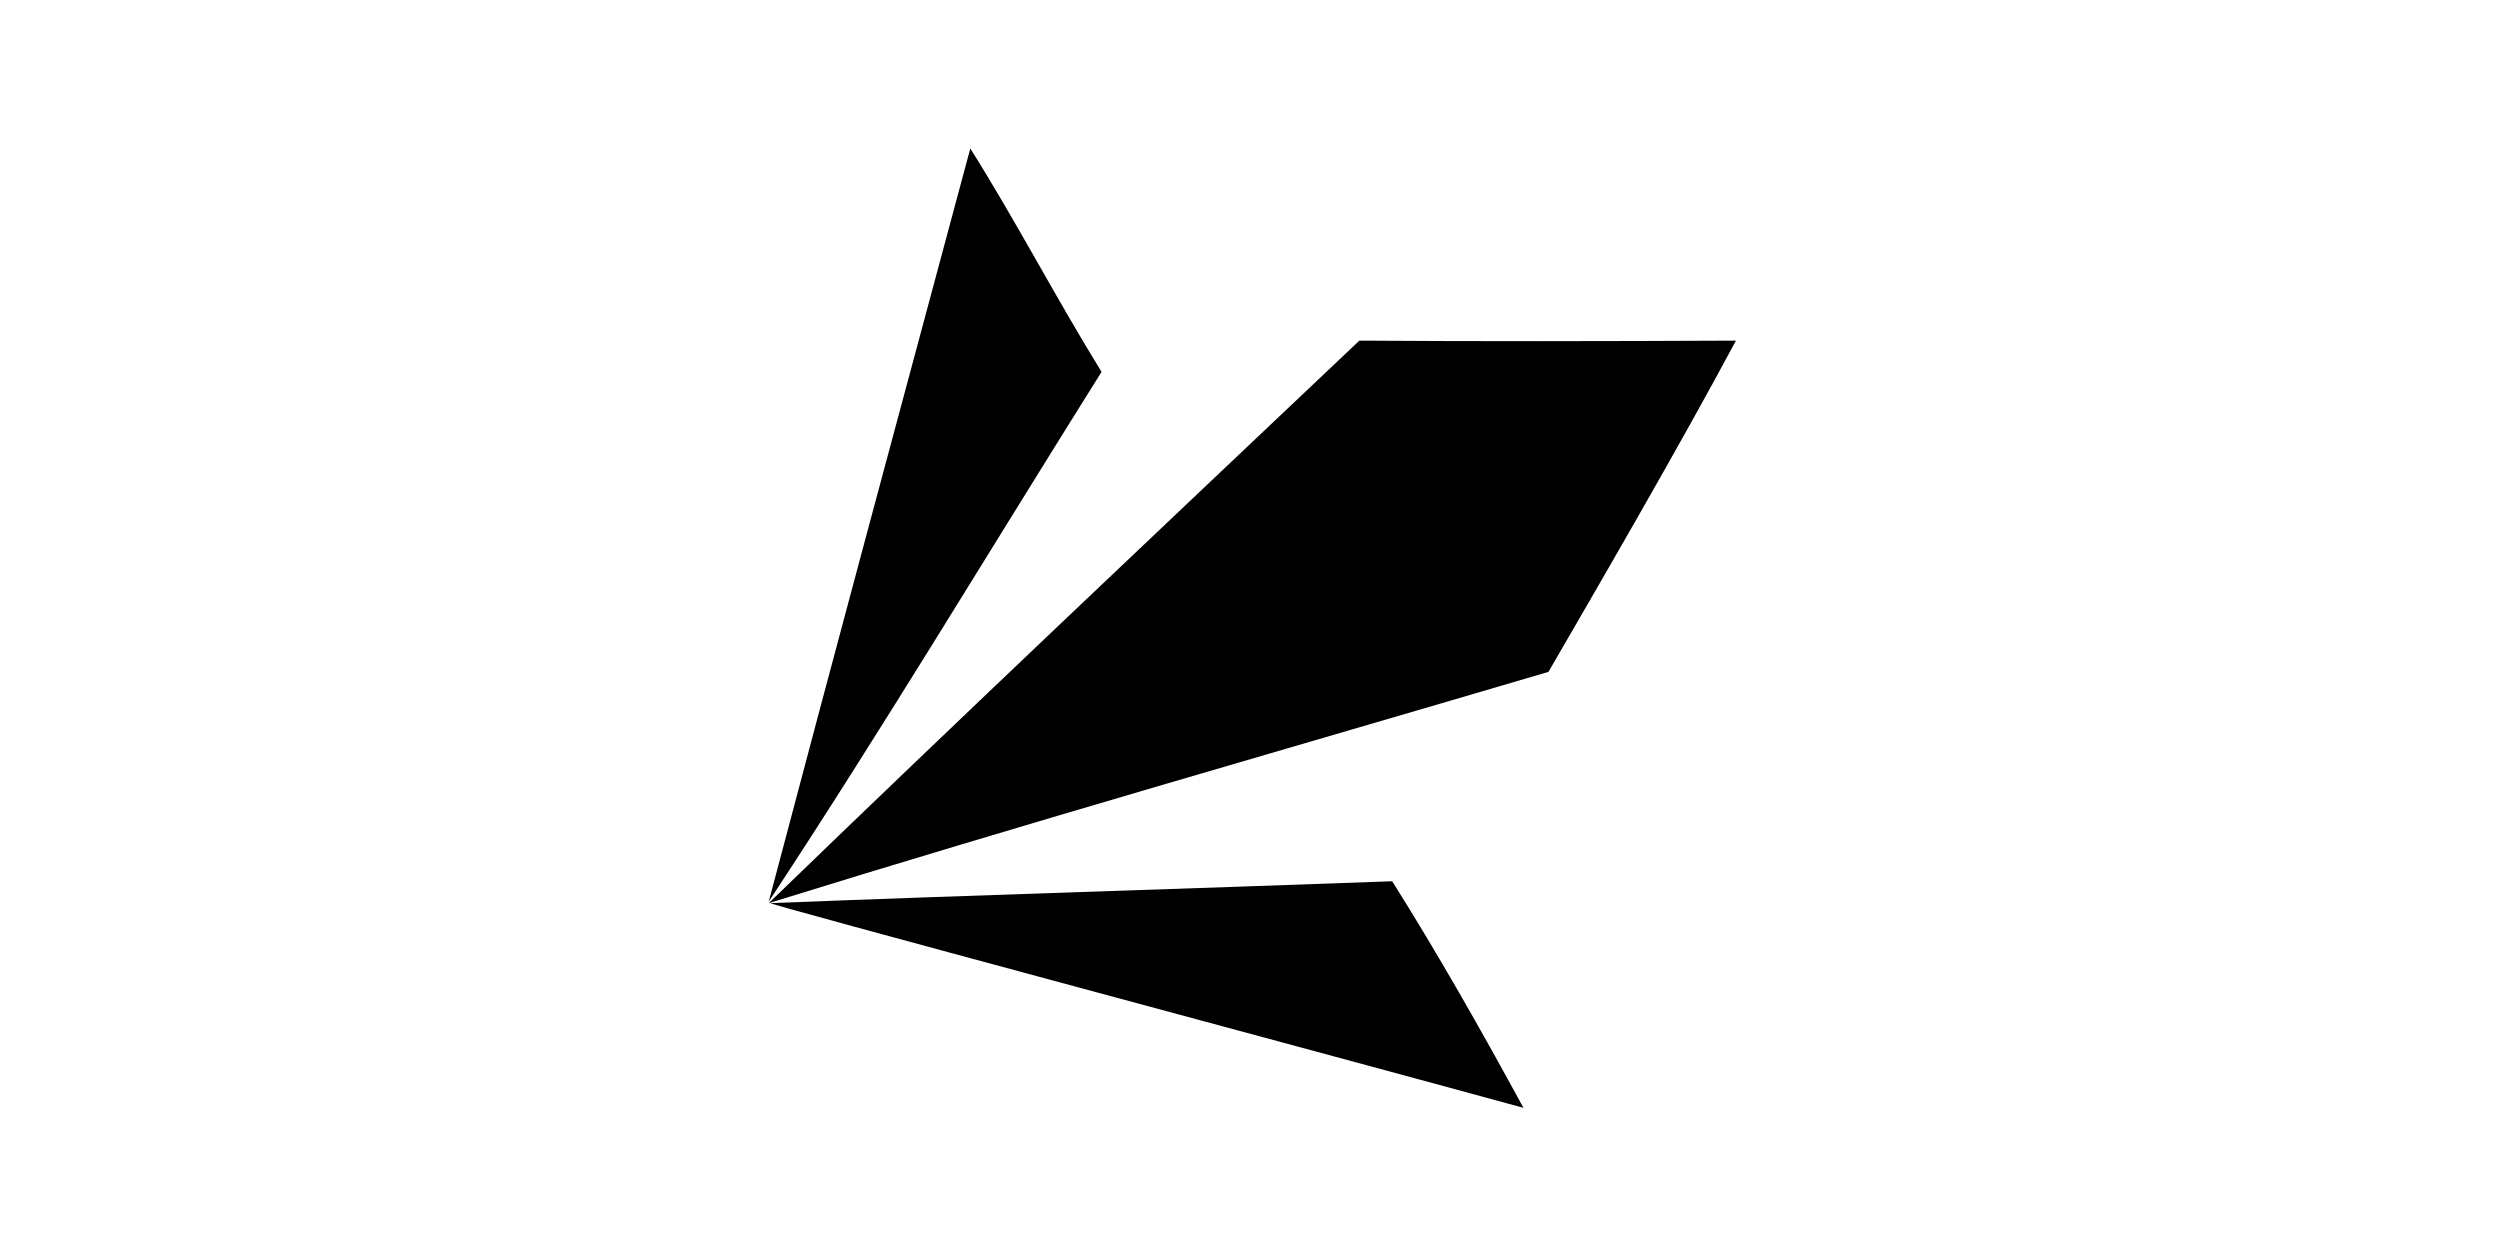 <?xml version="1.0" encoding="utf-8"?>
<svg version="1.2" baseProfile="tiny" id="ADARTA_Logo_v2"
	 xmlns="http://www.w3.org/2000/svg" xmlns:xlink="http://www.w3.org/1999/xlink" x="0px" y="0px" width="800px" height="400px"
	 viewBox="0 0 800 800" xml:space="preserve">
<g>
	<path id="top" fill-rule="evenodd" d="M221,95c29.197,46.469,55.102,96.232,84,143C234.042,351.045,165.076,466.07,92,577
		C134.588,415.917,177.843,255.513,221,95z"/>
	<path id="bottom" fill-rule="evenodd" d="M93,578c132.156-5.176,265.554-9.114,398-14c29.498,46.835,57.094,95.573,84,145
		C415.544,665.454,93.113,579.22,93,578z"/>
	<path id="dart" fill-rule="evenodd" d="M711,218c-37,69.188-89.557,159.473-120,212c-166.559,49.111-334.391,96.936-499,148
		c120.591-116.712,252.584-241.273,378-360C544.432,218.543,626.884,218.389,711,218z"/>
</g>
</svg>
